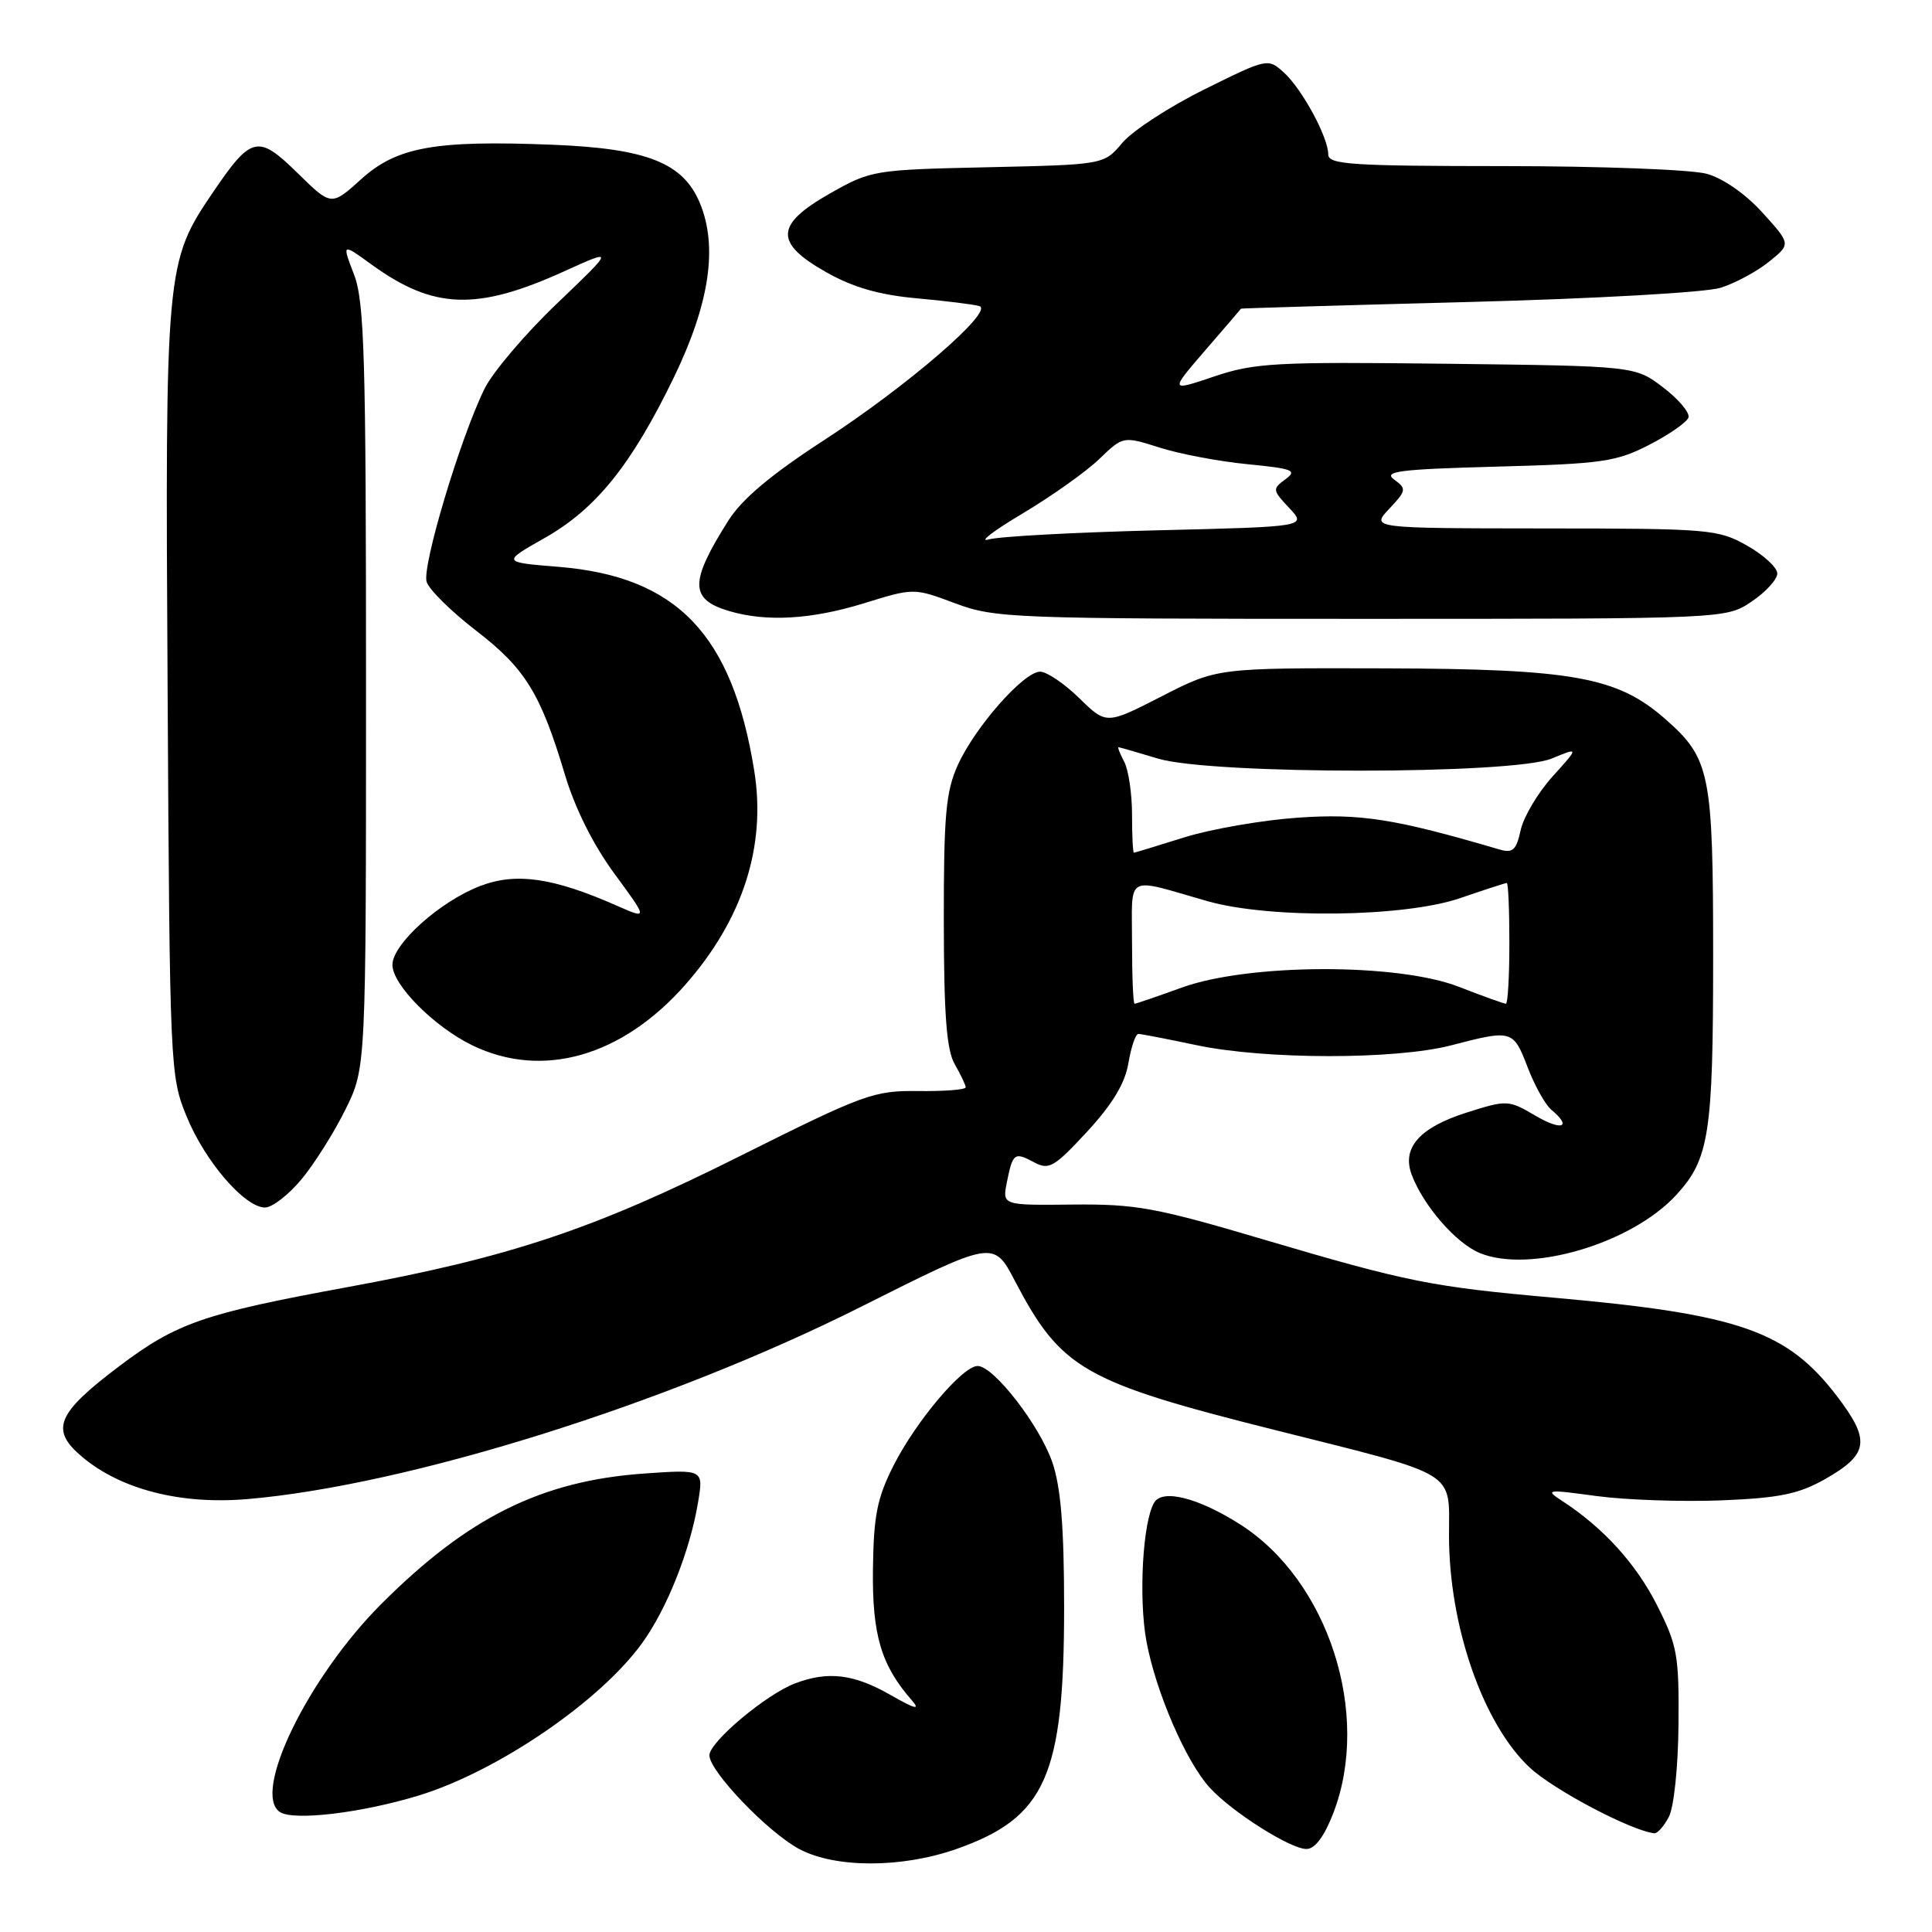 <?xml version="1.0" encoding="UTF-8" standalone="no"?>
<!DOCTYPE svg PUBLIC "-//W3C//DTD SVG 1.1//EN" "http://www.w3.org/Graphics/SVG/1.1/DTD/svg11.dtd" >
<svg xmlns="http://www.w3.org/2000/svg" xmlns:xlink="http://www.w3.org/1999/xlink" version="1.1" viewBox="0 0 256 256">
 <g >
 <path fill="currentColor"
d=" M 126.71 245.01 C 138.55 240.85 141.00 235.36 141.00 213.00 C 141.00 202.38 140.57 197.10 139.45 193.79 C 137.77 188.88 131.67 181.00 129.54 181.00 C 127.55 181.00 121.40 188.29 118.42 194.15 C 116.22 198.50 115.76 200.79 115.67 207.93 C 115.56 216.64 116.76 220.67 120.83 225.31 C 122.00 226.65 121.24 226.45 117.96 224.57 C 113.13 221.81 109.70 221.40 105.35 223.06 C 101.50 224.52 94.00 230.82 94.00 232.59 C 94.00 234.71 101.81 242.85 105.95 245.03 C 110.72 247.55 119.50 247.54 126.71 245.01 Z  M 176.67 240.25 C 181.73 227.11 176.01 209.40 164.28 201.96 C 158.77 198.47 154.07 197.27 152.95 199.08 C 151.42 201.55 150.85 211.73 151.91 217.49 C 153.16 224.21 157.15 233.44 160.31 236.89 C 163.26 240.11 170.98 245.00 173.11 245.00 C 174.24 245.00 175.46 243.37 176.67 240.25 Z  M 221.12 240.77 C 221.80 239.51 222.36 234.19 222.41 228.52 C 222.49 219.32 222.26 218.03 219.56 212.69 C 216.76 207.17 212.45 202.44 207.01 198.89 C 204.67 197.37 204.91 197.33 211.52 198.23 C 215.36 198.75 222.78 199.01 228.00 198.81 C 235.72 198.50 238.29 197.98 241.74 196.04 C 247.62 192.72 247.90 190.90 243.44 185.04 C 236.81 176.35 230.49 174.14 206.00 171.96 C 189.66 170.51 186.49 169.87 167.50 164.26 C 153.16 160.01 150.53 159.53 142.15 159.61 C 132.81 159.71 132.81 159.71 133.41 156.68 C 134.20 152.77 134.41 152.61 137.02 154.01 C 139.00 155.07 139.68 154.67 144.04 149.96 C 147.40 146.32 149.07 143.56 149.52 140.87 C 149.88 138.74 150.47 137.00 150.84 137.00 C 151.20 137.00 154.65 137.67 158.50 138.48 C 167.64 140.42 184.94 140.43 192.34 138.50 C 200.35 136.41 200.52 136.46 202.42 141.42 C 203.35 143.85 204.76 146.38 205.55 147.04 C 208.38 149.39 206.95 149.90 203.41 147.81 C 199.90 145.75 199.68 145.73 194.43 147.39 C 188.09 149.39 185.70 152.09 187.07 155.69 C 188.64 159.81 192.92 164.72 196.07 166.03 C 202.69 168.77 216.19 164.79 222.11 158.34 C 226.48 153.59 227.00 150.25 227.00 126.82 C 227.00 102.38 226.62 100.51 220.64 95.26 C 214.30 89.69 208.42 88.63 183.39 88.56 C 161.28 88.50 161.28 88.50 153.94 92.26 C 146.60 96.02 146.60 96.02 143.01 92.51 C 141.03 90.58 138.70 89.00 137.82 89.00 C 135.66 89.00 129.22 96.30 126.92 101.36 C 125.33 104.88 125.05 107.97 125.06 122.00 C 125.07 134.45 125.42 139.11 126.50 141.00 C 127.29 142.38 127.95 143.76 127.96 144.07 C 127.98 144.39 125.17 144.61 121.71 144.57 C 115.75 144.50 114.53 144.95 97.96 153.23 C 78.61 162.91 67.55 166.60 46.00 170.56 C 26.99 174.05 23.39 175.30 15.81 181.02 C 7.45 187.33 6.59 189.46 10.94 193.09 C 16.08 197.38 23.95 199.38 32.75 198.64 C 53.97 196.84 88.39 186.06 114.10 173.15 C 131.66 164.33 131.66 164.33 134.48 169.73 C 140.60 181.41 143.56 183.11 168.84 189.46 C 193.47 195.65 192.00 194.76 192.00 203.45 C 192.00 215.44 196.48 228.36 202.66 234.18 C 205.78 237.12 216.12 242.58 219.21 242.92 C 219.61 242.96 220.47 242.00 221.12 240.77 Z  M 55.50 237.91 C 65.91 234.72 79.47 225.48 85.07 217.74 C 88.36 213.21 91.43 205.49 92.49 199.10 C 93.23 194.70 93.23 194.70 85.36 195.25 C 71.75 196.21 62.00 201.05 50.52 212.54 C 40.82 222.24 33.32 237.65 37.10 240.11 C 38.93 241.30 47.95 240.22 55.50 237.91 Z  M 39.96 156.25 C 41.67 154.19 44.29 150.03 45.78 147.00 C 48.50 141.50 48.50 141.50 48.50 91.00 C 48.50 47.14 48.29 39.95 46.90 36.35 C 45.31 32.21 45.31 32.21 49.23 35.05 C 57.45 41.01 63.18 41.21 74.78 35.94 C 81.42 32.93 81.42 32.93 73.80 40.22 C 69.61 44.22 65.29 49.30 64.21 51.50 C 61.00 58.00 55.89 75.07 56.53 77.10 C 56.86 78.14 59.81 81.04 63.08 83.56 C 69.59 88.57 71.63 91.87 74.85 102.63 C 76.20 107.14 78.62 111.97 81.43 115.79 C 85.87 121.83 85.87 121.83 81.69 119.99 C 73.29 116.29 68.39 115.58 63.65 117.39 C 58.30 119.43 52.00 125.09 52.00 127.85 C 52.00 130.50 57.53 136.06 62.60 138.52 C 71.88 143.01 82.42 140.00 90.81 130.48 C 98.43 121.82 101.55 112.12 99.94 102.12 C 97.03 84.05 89.68 76.39 74.03 75.11 C 66.50 74.50 66.50 74.50 72.18 71.28 C 78.99 67.42 83.67 61.60 89.29 50.01 C 94.02 40.24 95.15 32.68 92.73 26.89 C 90.51 21.57 85.72 19.68 73.24 19.18 C 57.63 18.56 52.60 19.46 47.86 23.74 C 43.90 27.32 43.90 27.32 39.43 22.93 C 34.19 17.79 33.31 17.99 28.24 25.45 C 21.94 34.74 21.88 35.34 22.21 91.65 C 22.49 141.53 22.54 142.60 24.72 147.92 C 27.16 153.89 32.42 160.00 35.12 160.00 C 36.08 160.00 38.25 158.31 39.96 156.25 Z  M 114.44 79.95 C 121.09 77.89 121.09 77.89 126.58 79.95 C 131.85 81.91 134.10 82.00 180.39 82.00 C 228.70 82.00 228.70 82.00 232.10 79.71 C 233.97 78.45 235.50 76.78 235.50 75.99 C 235.50 75.21 233.70 73.54 231.50 72.30 C 227.67 70.13 226.54 70.03 204.58 70.02 C 181.65 70.00 181.65 70.00 184.08 67.42 C 186.36 64.99 186.40 64.76 184.73 63.54 C 183.24 62.45 185.42 62.18 198.33 61.83 C 212.29 61.46 214.16 61.19 218.53 58.94 C 221.18 57.58 223.52 55.95 223.73 55.32 C 223.94 54.69 222.43 52.90 220.38 51.34 C 216.66 48.50 216.66 48.50 191.71 48.20 C 168.98 47.93 166.23 48.08 160.87 49.89 C 155.00 51.87 155.00 51.87 159.69 46.43 C 162.27 43.45 164.41 40.96 164.44 40.90 C 164.47 40.85 178.00 40.45 194.50 40.02 C 211.34 39.58 226.04 38.75 228.00 38.13 C 229.93 37.52 232.81 35.97 234.40 34.68 C 237.31 32.34 237.31 32.34 233.55 28.19 C 231.32 25.72 228.33 23.63 226.15 23.03 C 224.14 22.47 212.04 22.01 199.25 22.01 C 178.99 22.00 176.00 21.80 176.00 20.46 C 176.00 18.19 172.53 11.78 170.10 9.59 C 168.01 7.70 167.91 7.72 159.58 11.85 C 154.95 14.14 150.07 17.32 148.72 18.92 C 146.28 21.82 146.28 21.82 130.89 22.16 C 115.79 22.49 115.40 22.56 110.00 25.62 C 102.69 29.77 102.57 32.17 109.50 36.08 C 113.06 38.09 116.52 39.08 121.50 39.53 C 125.35 39.88 129.07 40.34 129.77 40.56 C 131.78 41.18 120.20 51.18 109.15 58.35 C 102.15 62.90 98.32 66.12 96.51 68.98 C 91.36 77.14 91.37 79.40 96.59 80.96 C 101.52 82.43 107.49 82.09 114.44 79.95 Z  M 150.00 124.88 C 150.00 115.67 148.95 116.25 160.00 119.41 C 168.28 121.77 186.08 121.55 193.50 119.00 C 196.70 117.90 199.47 117.00 199.66 117.00 C 199.85 117.00 200.00 120.60 200.00 125.00 C 200.00 129.40 199.79 133.00 199.54 133.00 C 199.28 133.00 196.47 131.99 193.29 130.75 C 185.16 127.59 165.46 127.65 156.59 130.86 C 153.34 132.04 150.53 133.00 150.34 133.00 C 150.15 133.00 150.00 129.35 150.00 124.88 Z  M 150.00 107.93 C 150.00 105.15 149.53 102.00 148.96 100.93 C 148.40 99.87 148.06 99.00 148.21 99.01 C 148.37 99.02 150.71 99.69 153.41 100.51 C 160.48 102.66 200.51 102.65 205.64 100.50 C 209.23 99.01 209.23 99.01 205.72 102.89 C 203.79 105.03 201.89 108.22 201.50 109.98 C 200.91 112.67 200.46 113.08 198.65 112.55 C 184.82 108.48 180.21 107.76 171.92 108.35 C 167.19 108.68 160.44 109.86 156.91 110.96 C 153.38 112.07 150.39 112.98 150.25 112.99 C 150.11 112.99 150.00 110.72 150.00 107.93 Z  M 135.50 68.04 C 139.35 65.74 143.92 62.50 145.66 60.82 C 148.82 57.78 148.82 57.78 153.66 59.31 C 156.32 60.16 161.57 61.15 165.32 61.51 C 171.33 62.10 171.93 62.33 170.32 63.51 C 168.58 64.78 168.60 64.95 170.83 67.31 C 173.15 69.79 173.15 69.79 153.33 70.27 C 142.42 70.54 132.38 71.08 131.00 71.48 C 129.62 71.88 131.65 70.33 135.50 68.04 Z "/>
</g>
</svg>